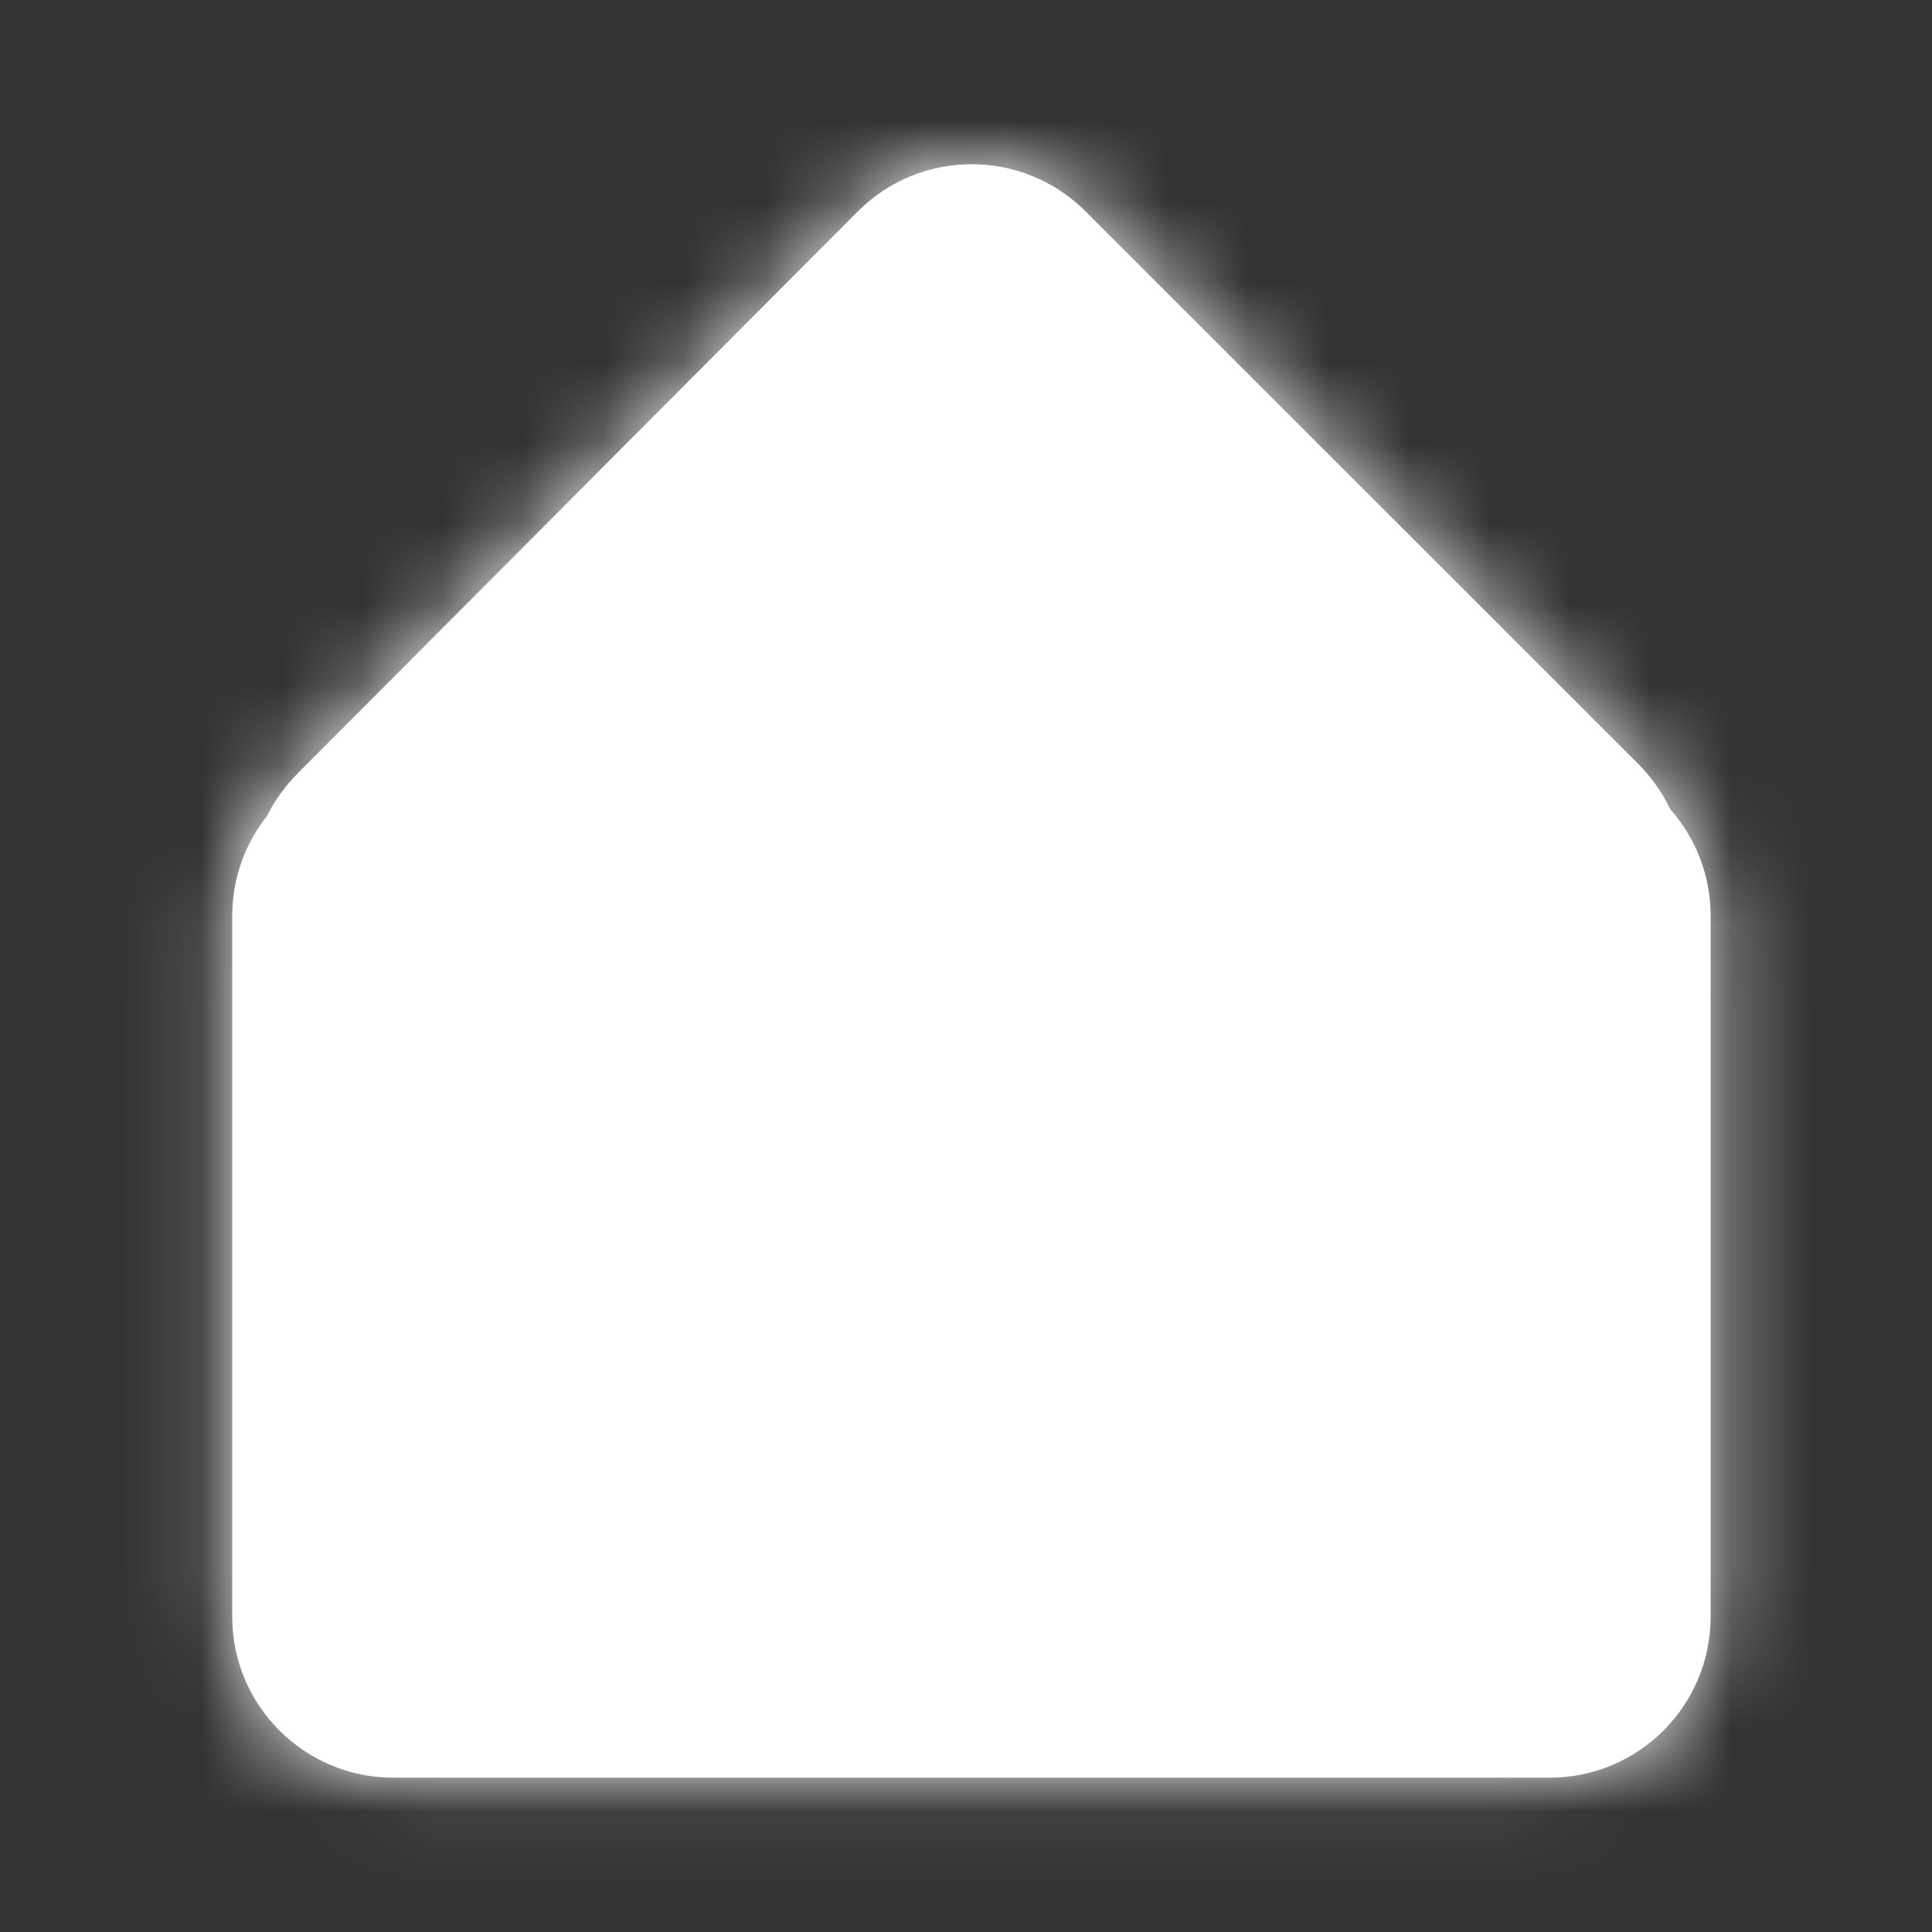 <svg width="24" height="24" viewBox="0 0 24 24" fill="none" xmlns="http://www.w3.org/2000/svg">
<rect x="0" y="0" width="24" height="24" fill="#333333" stroke="none"/>
<mask id="path-1-inside-1" fill="white">
<path fill-rule="evenodd" clip-rule="evenodd" d="M13.484 2.625C12.702 1.844 11.434 1.845 10.654 2.628L3.703 9.602C3.539 9.767 3.411 9.947 3.317 10.136C3.047 10.477 2.885 10.908 2.885 11.377V20.083C2.885 21.188 3.781 22.083 4.886 22.083H19.25C20.355 22.083 21.25 21.188 21.25 20.083V11.377C21.25 10.87 21.061 10.406 20.749 10.053C20.653 9.851 20.52 9.659 20.344 9.483L13.484 2.625Z"/>
</mask>
<path fill-rule="evenodd" clip-rule="evenodd" d="M13.484 2.625C12.702 1.844 11.434 1.845 10.654 2.628L3.703 9.602C3.539 9.767 3.411 9.947 3.317 10.136C3.047 10.477 2.885 10.908 2.885 11.377V20.083C2.885 21.188 3.781 22.083 4.886 22.083H19.25C20.355 22.083 21.25 21.188 21.25 20.083V11.377C21.25 10.87 21.061 10.406 20.749 10.053C20.653 9.851 20.52 9.659 20.344 9.483L13.484 2.625Z" fill="white"/>
<path d="M10.654 2.628L9.237 1.216L10.654 2.628ZM13.484 2.625L12.07 4.04V4.04L13.484 2.625ZM3.703 9.602L5.12 11.014L5.12 11.014L3.703 9.602ZM3.317 10.136L4.885 11.378L5.015 11.214L5.109 11.026L3.317 10.136ZM20.749 10.053L18.941 10.908L19.062 11.165L19.25 11.378L20.749 10.053ZM20.344 9.483L18.93 10.898L18.93 10.898L20.344 9.483ZM12.07 4.04L12.07 4.04L14.898 1.211C13.334 -0.353 10.798 -0.35 9.237 1.216L12.07 4.04ZM5.12 11.014L12.07 4.04L9.237 1.216L2.287 8.19L5.12 11.014ZM5.109 11.026C5.107 11.028 5.106 11.029 5.107 11.028C5.108 11.027 5.112 11.022 5.12 11.014L2.287 8.19C1.972 8.506 1.717 8.862 1.526 9.246L5.109 11.026ZM4.886 11.377C4.886 11.375 4.886 11.374 4.886 11.375C4.885 11.376 4.885 11.376 4.885 11.377C4.884 11.379 4.884 11.379 4.885 11.378L1.75 8.893C1.21 9.575 0.885 10.441 0.885 11.377H4.886ZM4.886 20.083V11.377H0.885V20.083H4.886ZM4.886 20.083H4.886H0.885C0.885 22.293 2.676 24.083 4.886 24.083V20.083ZM19.25 20.083H4.886V24.083H19.25V20.083ZM19.25 20.083V20.083V24.083C21.459 24.083 23.25 22.293 23.25 20.083H19.25ZM19.25 11.377V20.083H23.25V11.377H19.25ZM19.25 11.378L19.25 11.377H23.25C23.25 10.363 22.87 9.432 22.247 8.728L19.25 11.378ZM18.93 10.898C18.938 10.906 18.942 10.911 18.942 10.912C18.943 10.912 18.942 10.911 18.941 10.908L22.557 9.198C22.362 8.786 22.094 8.405 21.758 8.069L18.93 10.898ZM12.07 4.04L18.93 10.898L21.758 8.069L14.898 1.211L12.07 4.04Z" fill="white" mask="url(#path-1-inside-1)"/>
</svg>
